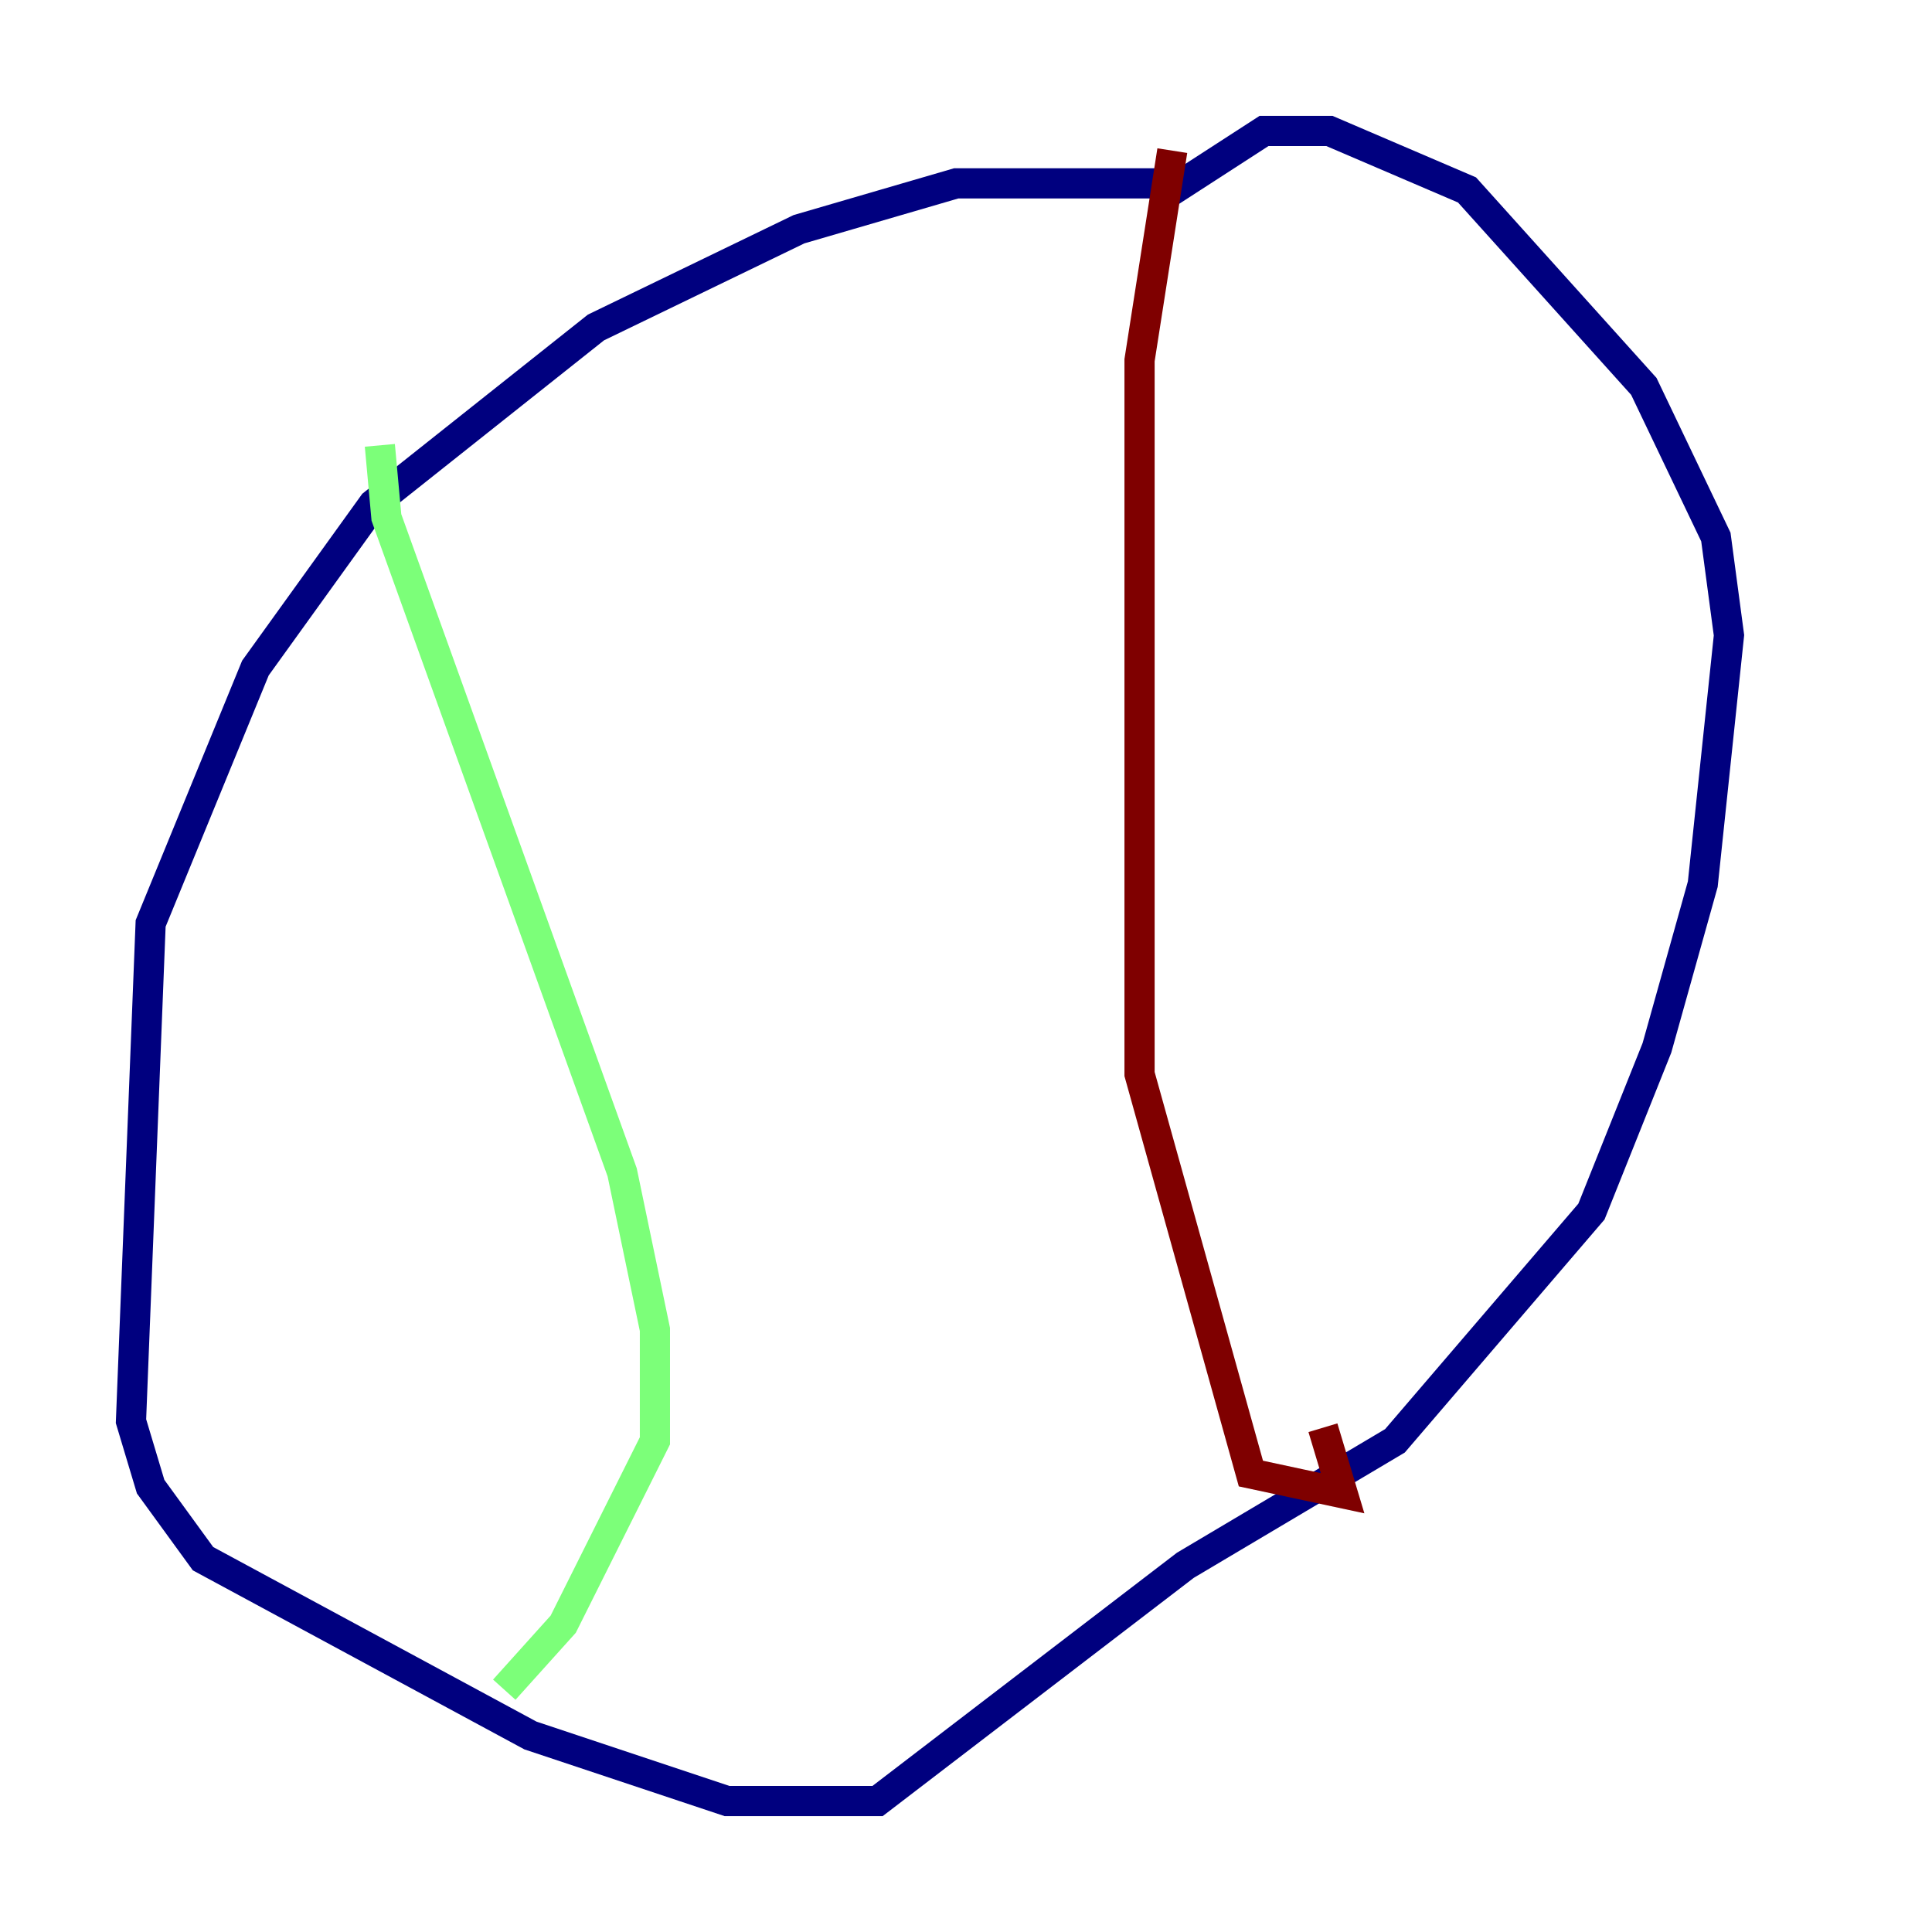 <?xml version="1.0" encoding="utf-8" ?>
<svg baseProfile="tiny" height="128" version="1.2" viewBox="0,0,128,128" width="128" xmlns="http://www.w3.org/2000/svg" xmlns:ev="http://www.w3.org/2001/xml-events" xmlns:xlink="http://www.w3.org/1999/xlink"><defs /><polyline fill="none" points="76.8,12.149 63.349,12.149 52.936,15.186 39.485,21.695 24.732,33.41 16.922,44.258 9.98,61.18 8.678,94.156 9.98,98.495 13.451,103.268 35.146,114.983 48.163,119.322 58.142,119.322 78.536,103.702 92.42,95.458 105.437,80.271 109.776,69.424 112.814,58.576 114.549,42.088 113.681,35.58 108.909,25.6 97.193,12.583 88.081,8.678 83.742,8.678 76.366,13.451" stroke="#00007f" stroke-width="2" /><polyline fill="none" points="25.166,29.505 25.6,34.278 41.22,77.668 43.39,88.081 43.39,95.458 37.315,107.607 33.41,111.946" stroke="#7cff79" stroke-width="2" /><polyline fill="none" points="77.668,9.98 75.498,23.864 75.498,71.159 82.875,97.627 88.949,98.929 87.647,94.59" stroke="#7f0000" stroke-width="2" /></svg>